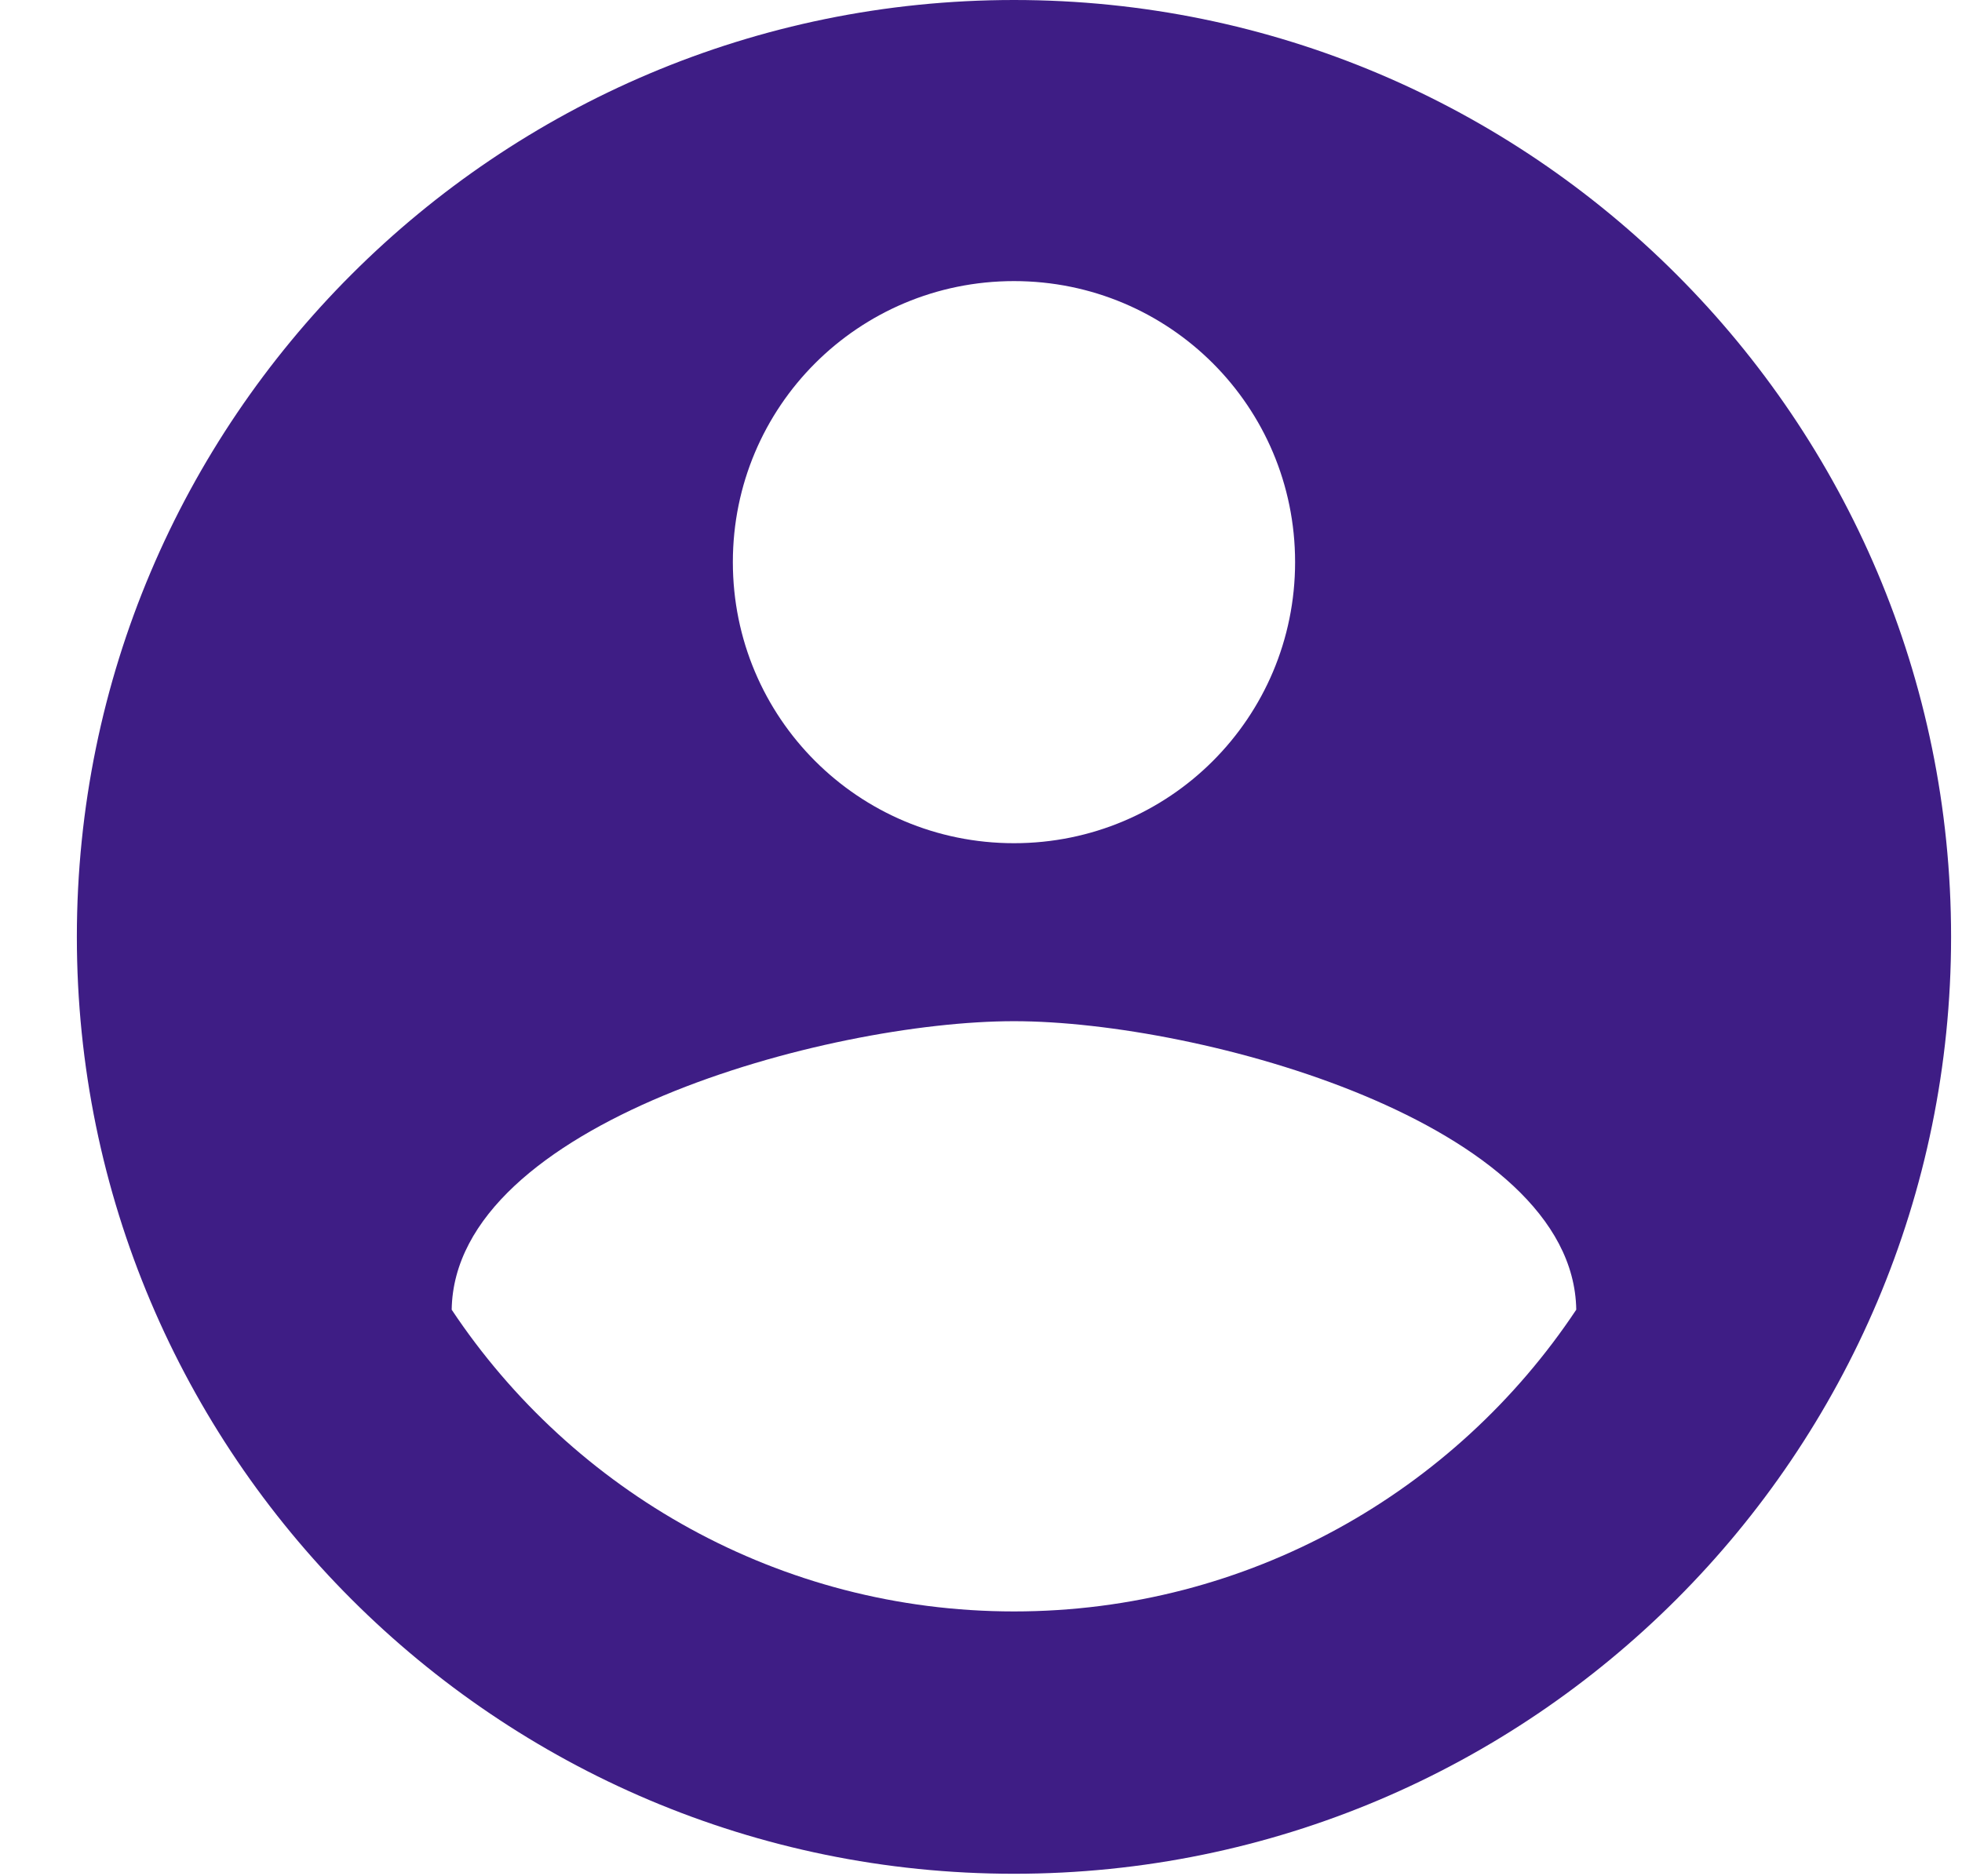 <svg width="23" height="22" viewBox="0 0 23 22" fill="none" xmlns="http://www.w3.org/2000/svg">
<path d="M11.887 0C5.823 0 0.901 4.921 0.901 10.985C0.901 17.049 5.823 21.971 11.887 21.971C17.951 21.971 22.872 17.049 22.872 10.985C22.872 4.921 17.951 0 11.887 0ZM11.887 3.296C13.71 3.296 15.182 4.768 15.182 6.591C15.182 8.415 13.71 9.887 11.887 9.887C10.063 9.887 8.591 8.415 8.591 6.591C8.591 4.768 10.063 3.296 11.887 3.296ZM11.887 18.895C9.14 18.895 6.713 17.489 5.295 15.357C5.328 13.171 9.69 11.974 11.887 11.974C14.073 11.974 18.445 13.171 18.478 15.357C17.061 17.489 14.633 18.895 11.887 18.895Z" fill="#3E1D85"/>
</svg>
